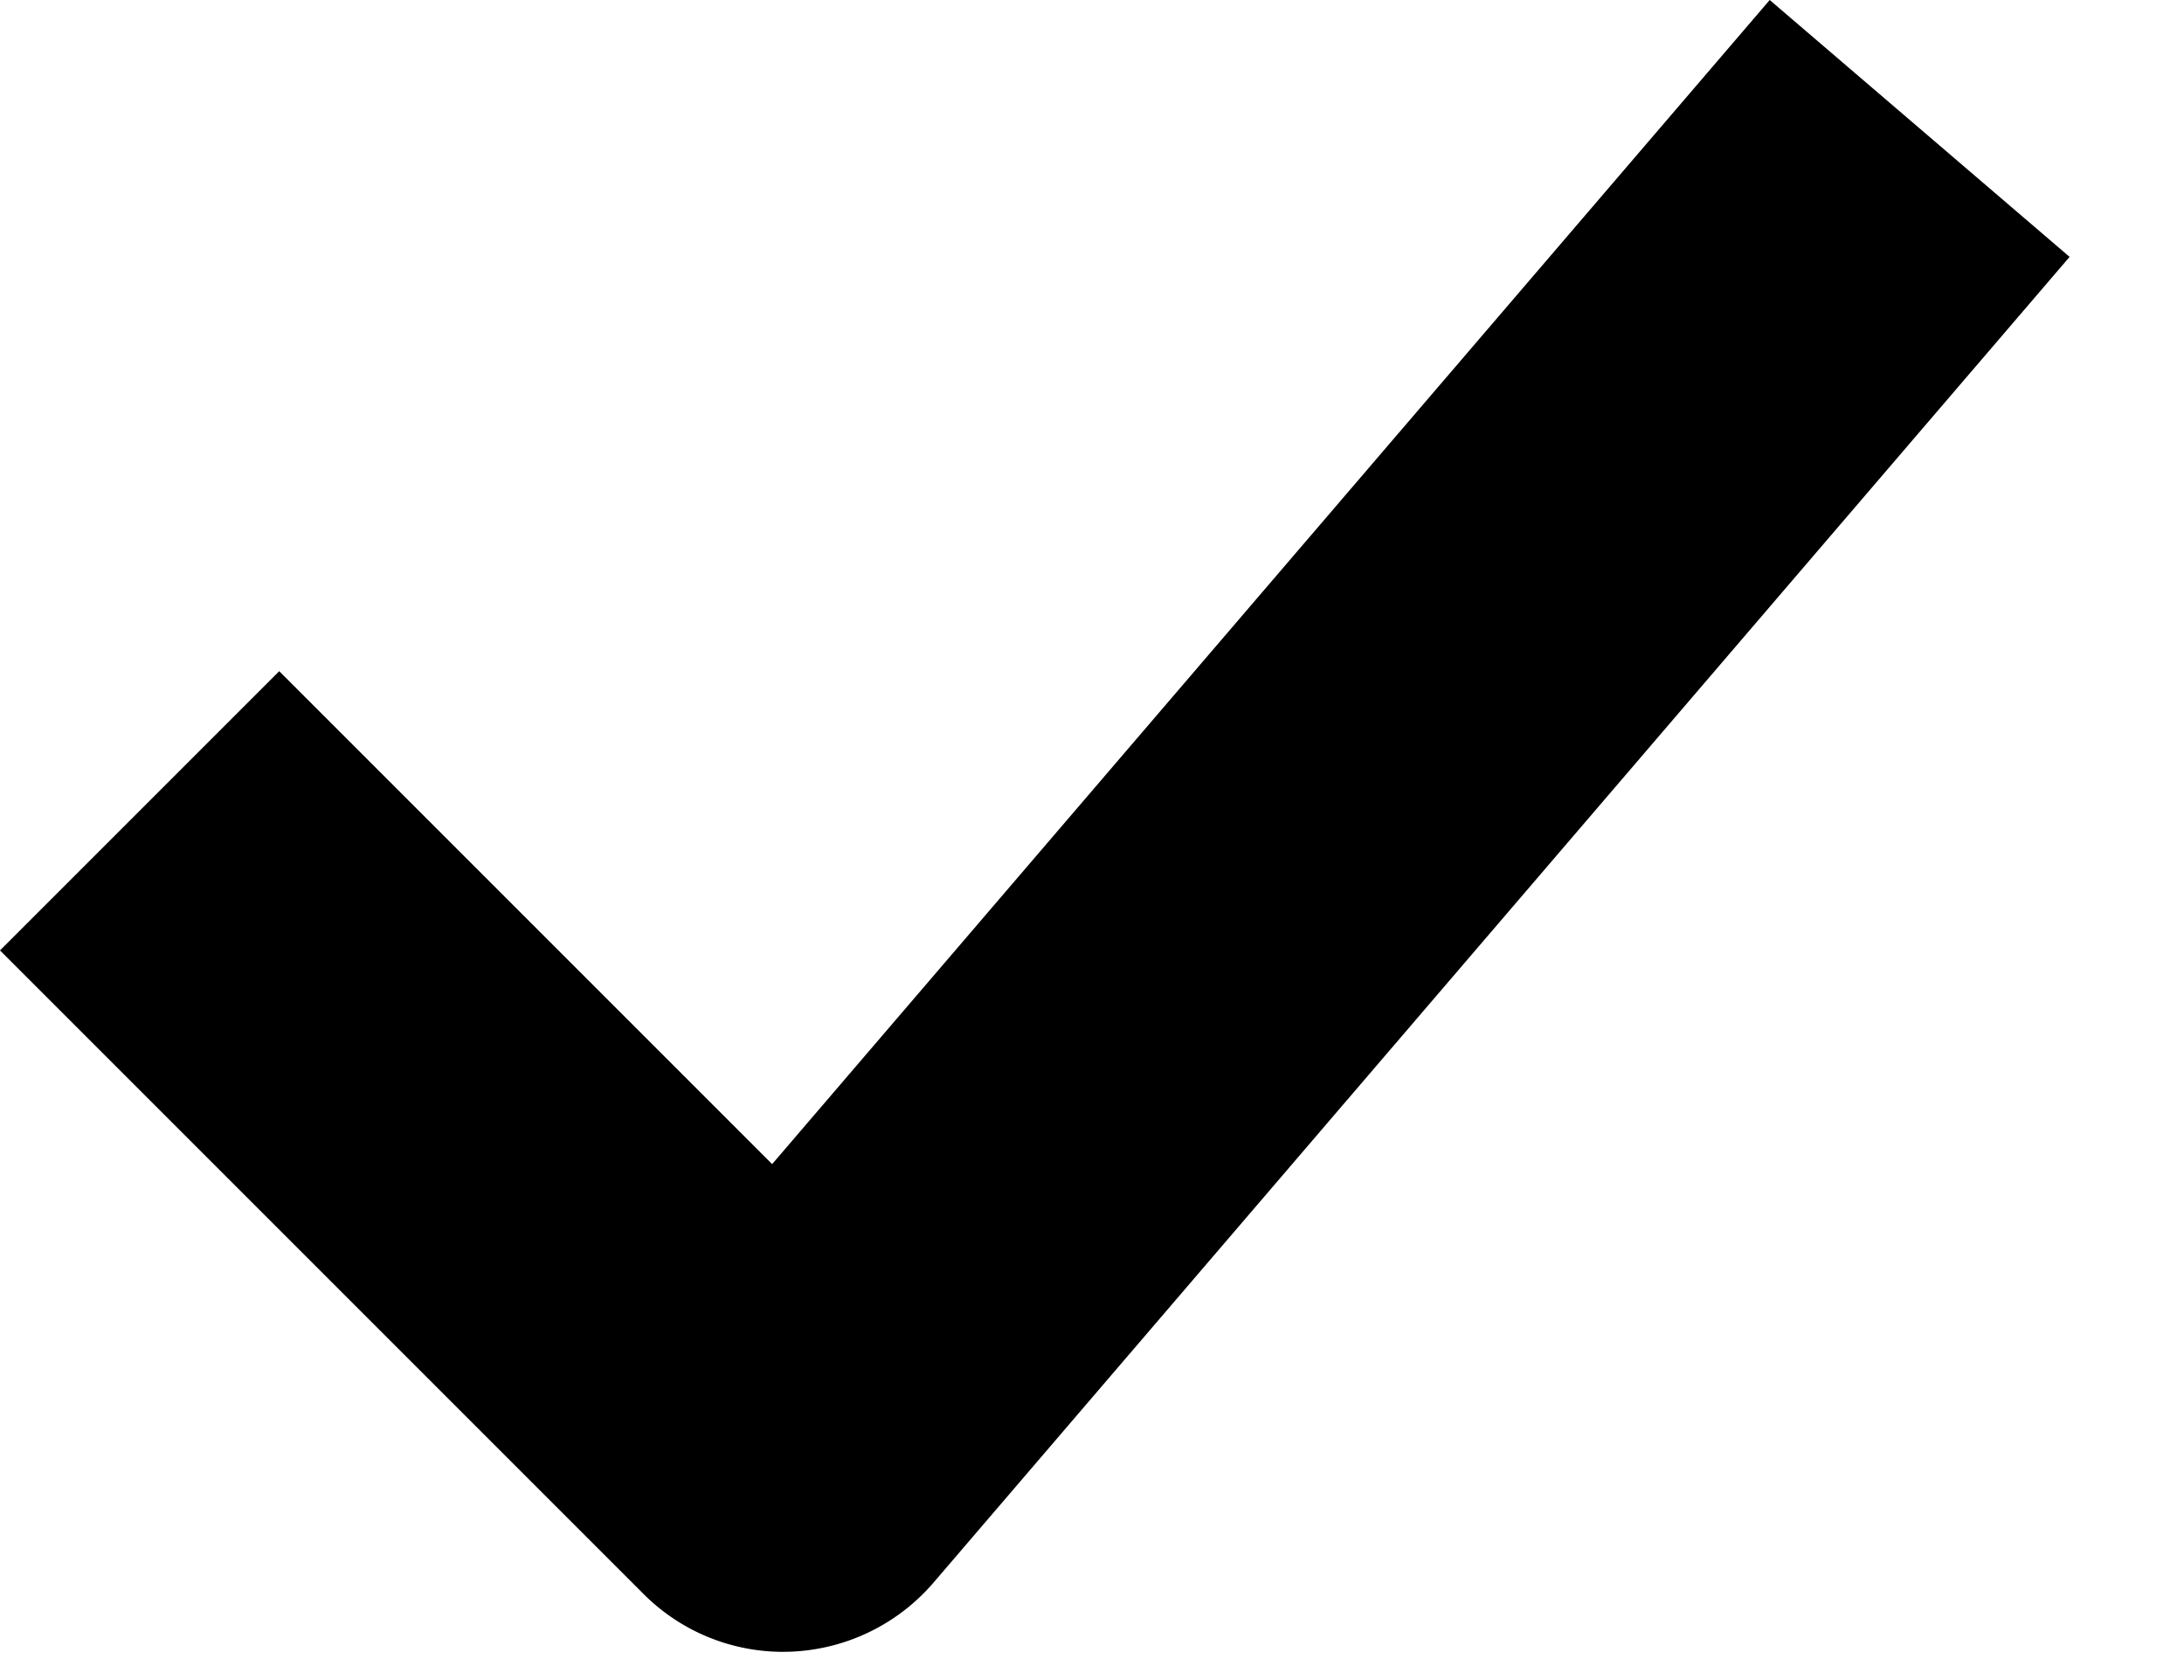 <svg xmlns="http://www.w3.org/2000/svg" width="13" height="10" viewBox="0 0 13 10">
    <path fill-rule="evenodd" d="M4.662 9.832c-.312 0-.61-.123-.831-.344L0 5.657l1.662-1.662 2.934 2.934L10.534 0l1.785 1.529-6.764 7.893a1.182 1.182 0 0 1-.848.409l-.045.001"/>
</svg>